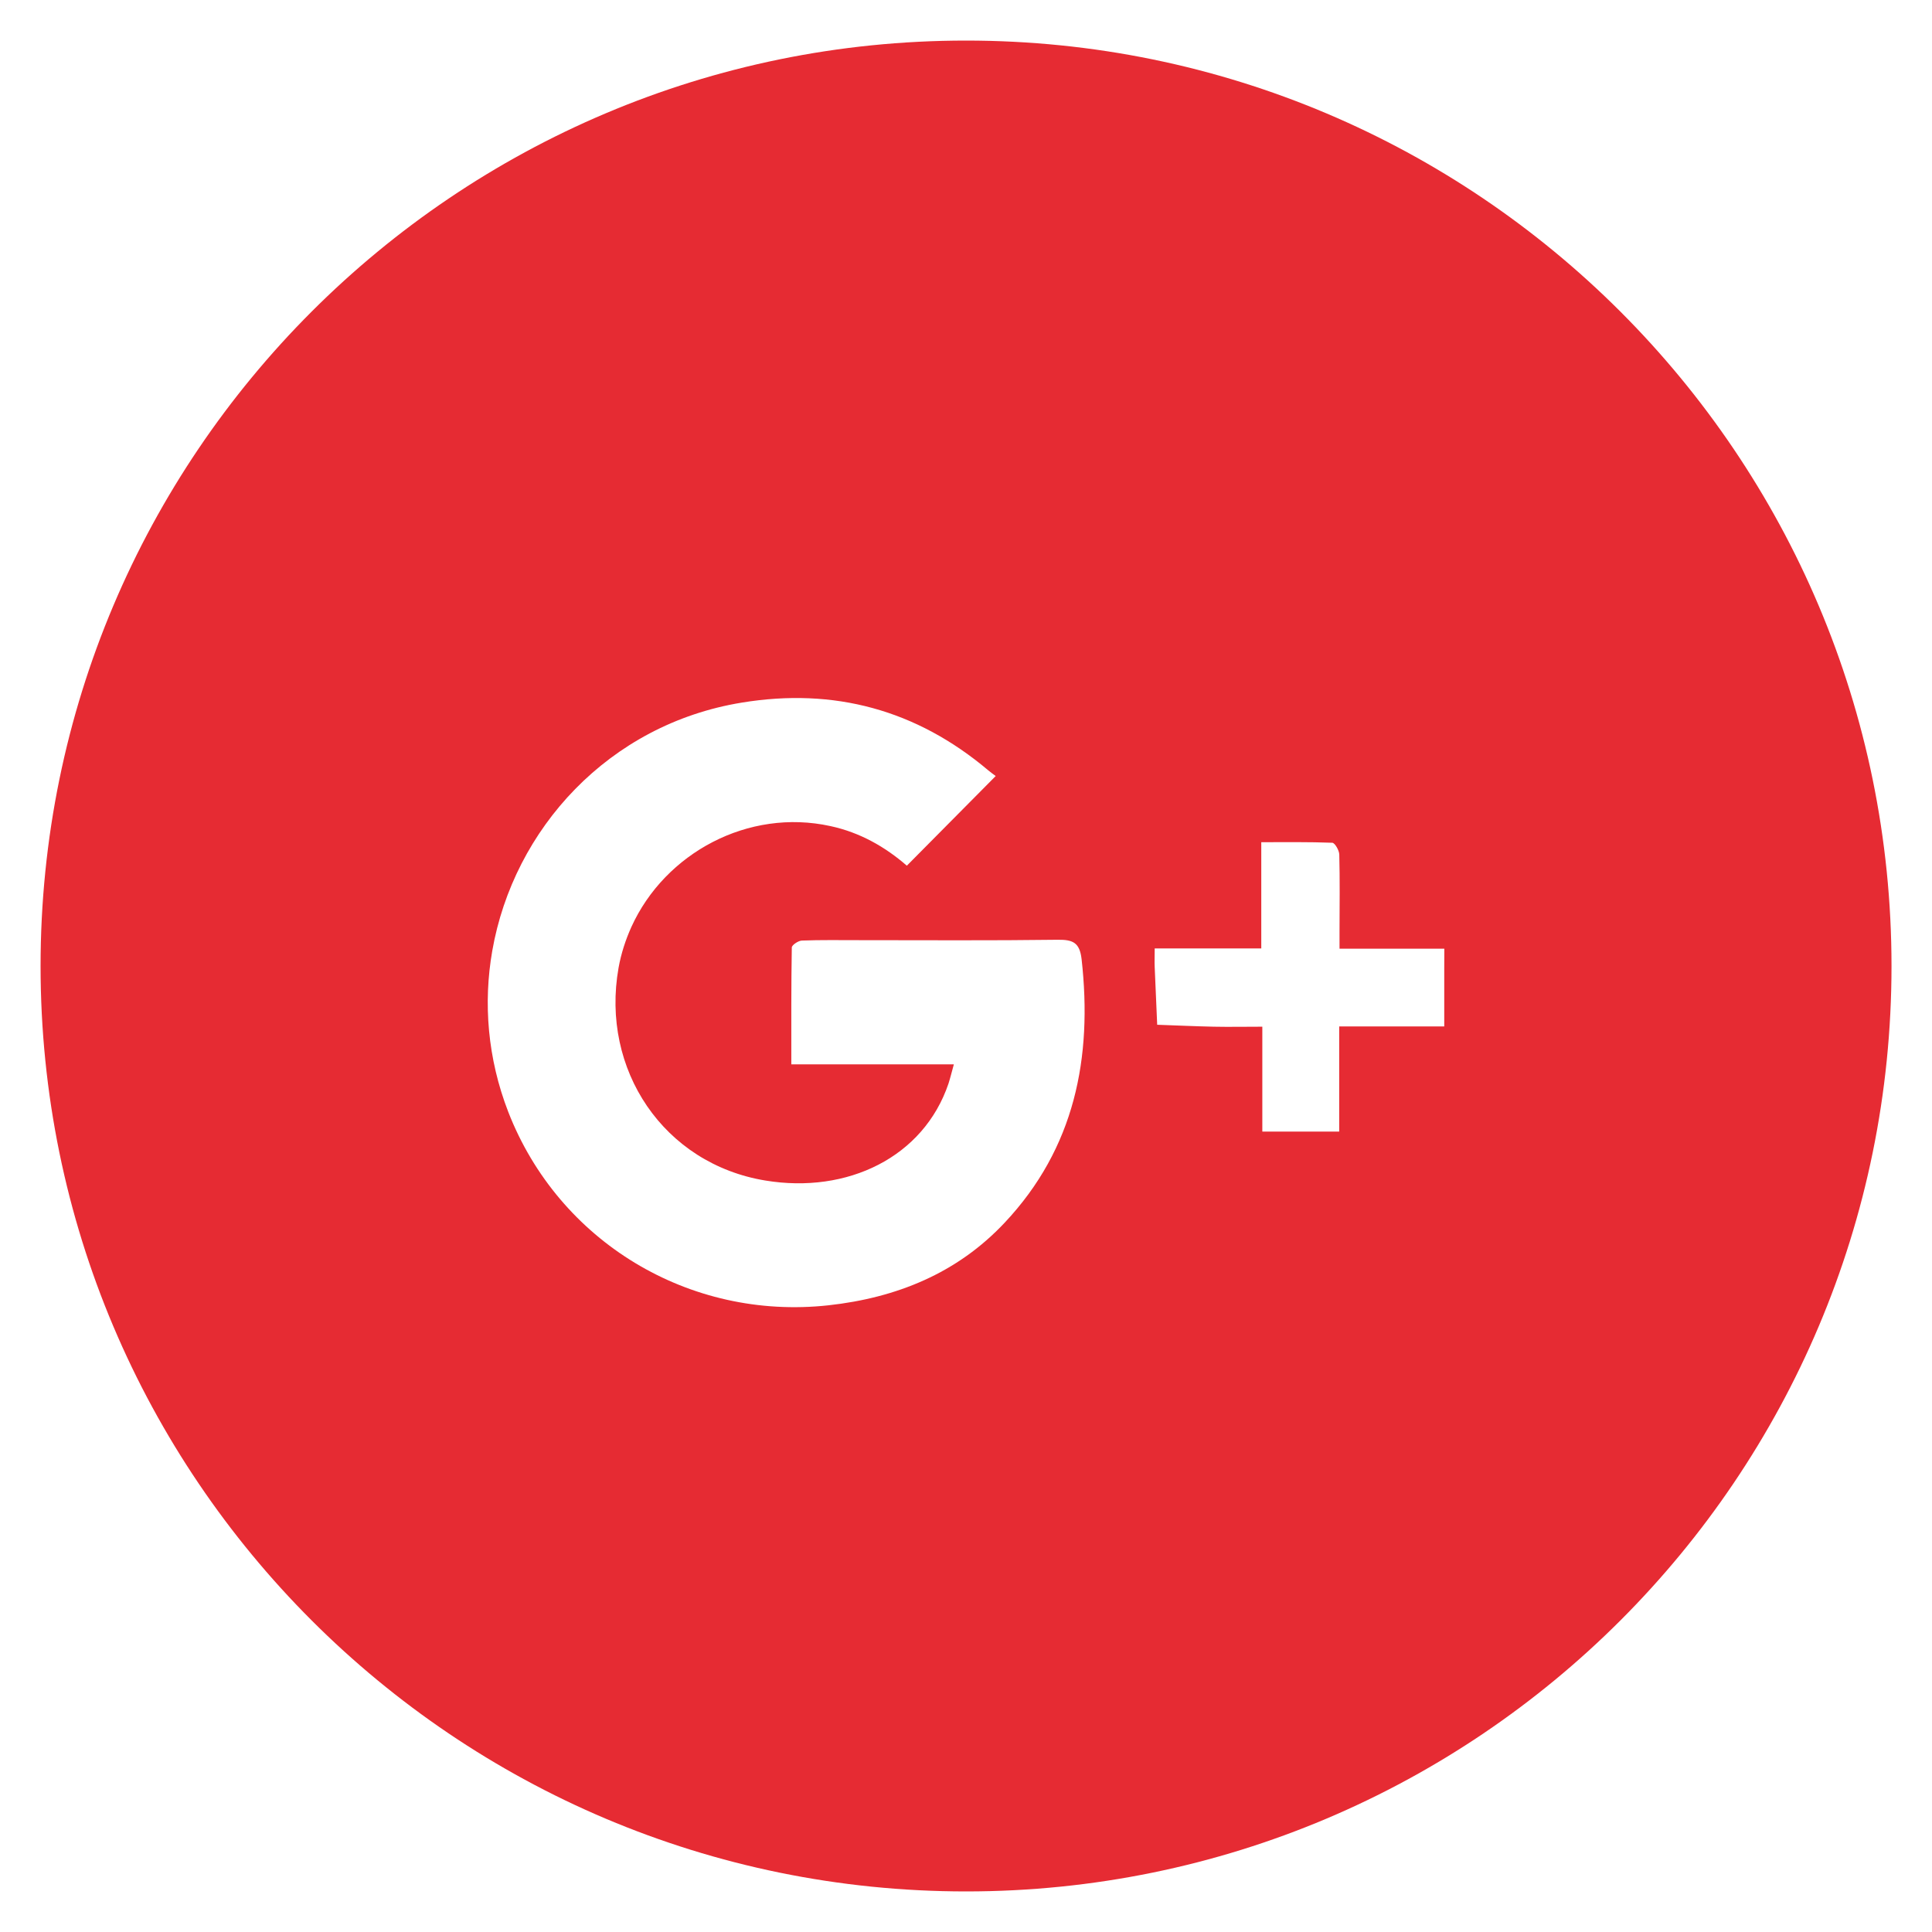 <?xml version="1.0" encoding="utf-8"?>
<!-- Generator: Adobe Illustrator 16.0.0, SVG Export Plug-In . SVG Version: 6.00 Build 0)  -->
<!DOCTYPE svg PUBLIC "-//W3C//DTD SVG 1.1//EN" "http://www.w3.org/Graphics/SVG/1.1/DTD/svg11.dtd">
<svg version="1.1" id="Layer_1" xmlns="http://www.w3.org/2000/svg" xmlns:xlink="http://www.w3.org/1999/xlink" x="0px" y="0px"
	 width="24px" height="24px" viewBox="0 0 24 24" enable-background="new 0 0 24 24" xml:space="preserve">
<path fill="#E62B33" d="M12,0.504C5.651,0.504,0.504,5.651,0.504,12c0,6.35,5.147,11.496,11.497,11.496
	c6.349,0,11.496-5.146,11.496-11.496C23.496,5.651,18.35,0.504,12,0.504z M12.481,15.188c-0.59,0.629-1.345,0.934-2.19,1.027
	c-1.729,0.189-3.35-0.791-3.977-2.402c-0.258-0.665-0.312-1.354-0.199-2.001c0.265-1.518,1.45-2.815,3.1-3.084
	c1.146-0.188,2.17,0.089,3.061,0.841c0.033,0.027,0.068,0.053,0.093,0.071c-0.381,0.384-0.737,0.744-1.104,1.114
	c-0.27-0.235-0.583-0.413-0.949-0.492c-1.021-0.224-2.054,0.334-2.472,1.251c-0.072,0.16-0.128,0.33-0.16,0.509
	c-0.225,1.266,0.562,2.436,1.824,2.643c1.017,0.168,1.965-0.288,2.275-1.206c0.022-0.069,0.039-0.14,0.066-0.237
	c-0.68,0-1.339,0-2.019,0c0-0.502-0.002-0.977,0.006-1.452c0-0.03,0.08-0.084,0.125-0.086c0.235-0.009,0.472-0.005,0.707-0.005
	c0.824,0,1.648,0.006,2.473-0.005c0.189-0.002,0.271,0.036,0.295,0.241C13.573,13.141,13.351,14.262,12.481,15.188z M17.941,12.02
	c0,0.243,0,0.48,0,0.731c-0.432,0-0.855,0-1.305,0c0,0.45,0,0.874,0,1.306c-0.328,0-0.63,0-0.955,0c0-0.424,0-0.848,0-1.303
	c-0.216,0-0.41,0.004-0.605,0c-0.234-0.005-0.468-0.016-0.701-0.024c-0.01-0.238-0.021-0.478-0.031-0.717
	c-0.003-0.065,0-0.133,0-0.231c0.456,0,0.882,0,1.324,0c0-0.072,0-0.144,0-0.216c0-0.365,0-0.725,0-1.104
	c0.305,0,0.594-0.004,0.882,0.007c0.032,0.001,0.086,0.095,0.087,0.146c0.008,0.316,0.004,0.632,0.003,0.948
	c0,0.054,0,0.107,0,0.173c0,0.016,0,0.031,0,0.049c0.084,0,0.165,0,0.249,0c0.354,0,0.702,0,1.053,0
	C17.941,11.864,17.941,11.942,17.941,12.02z"/>
</svg>
